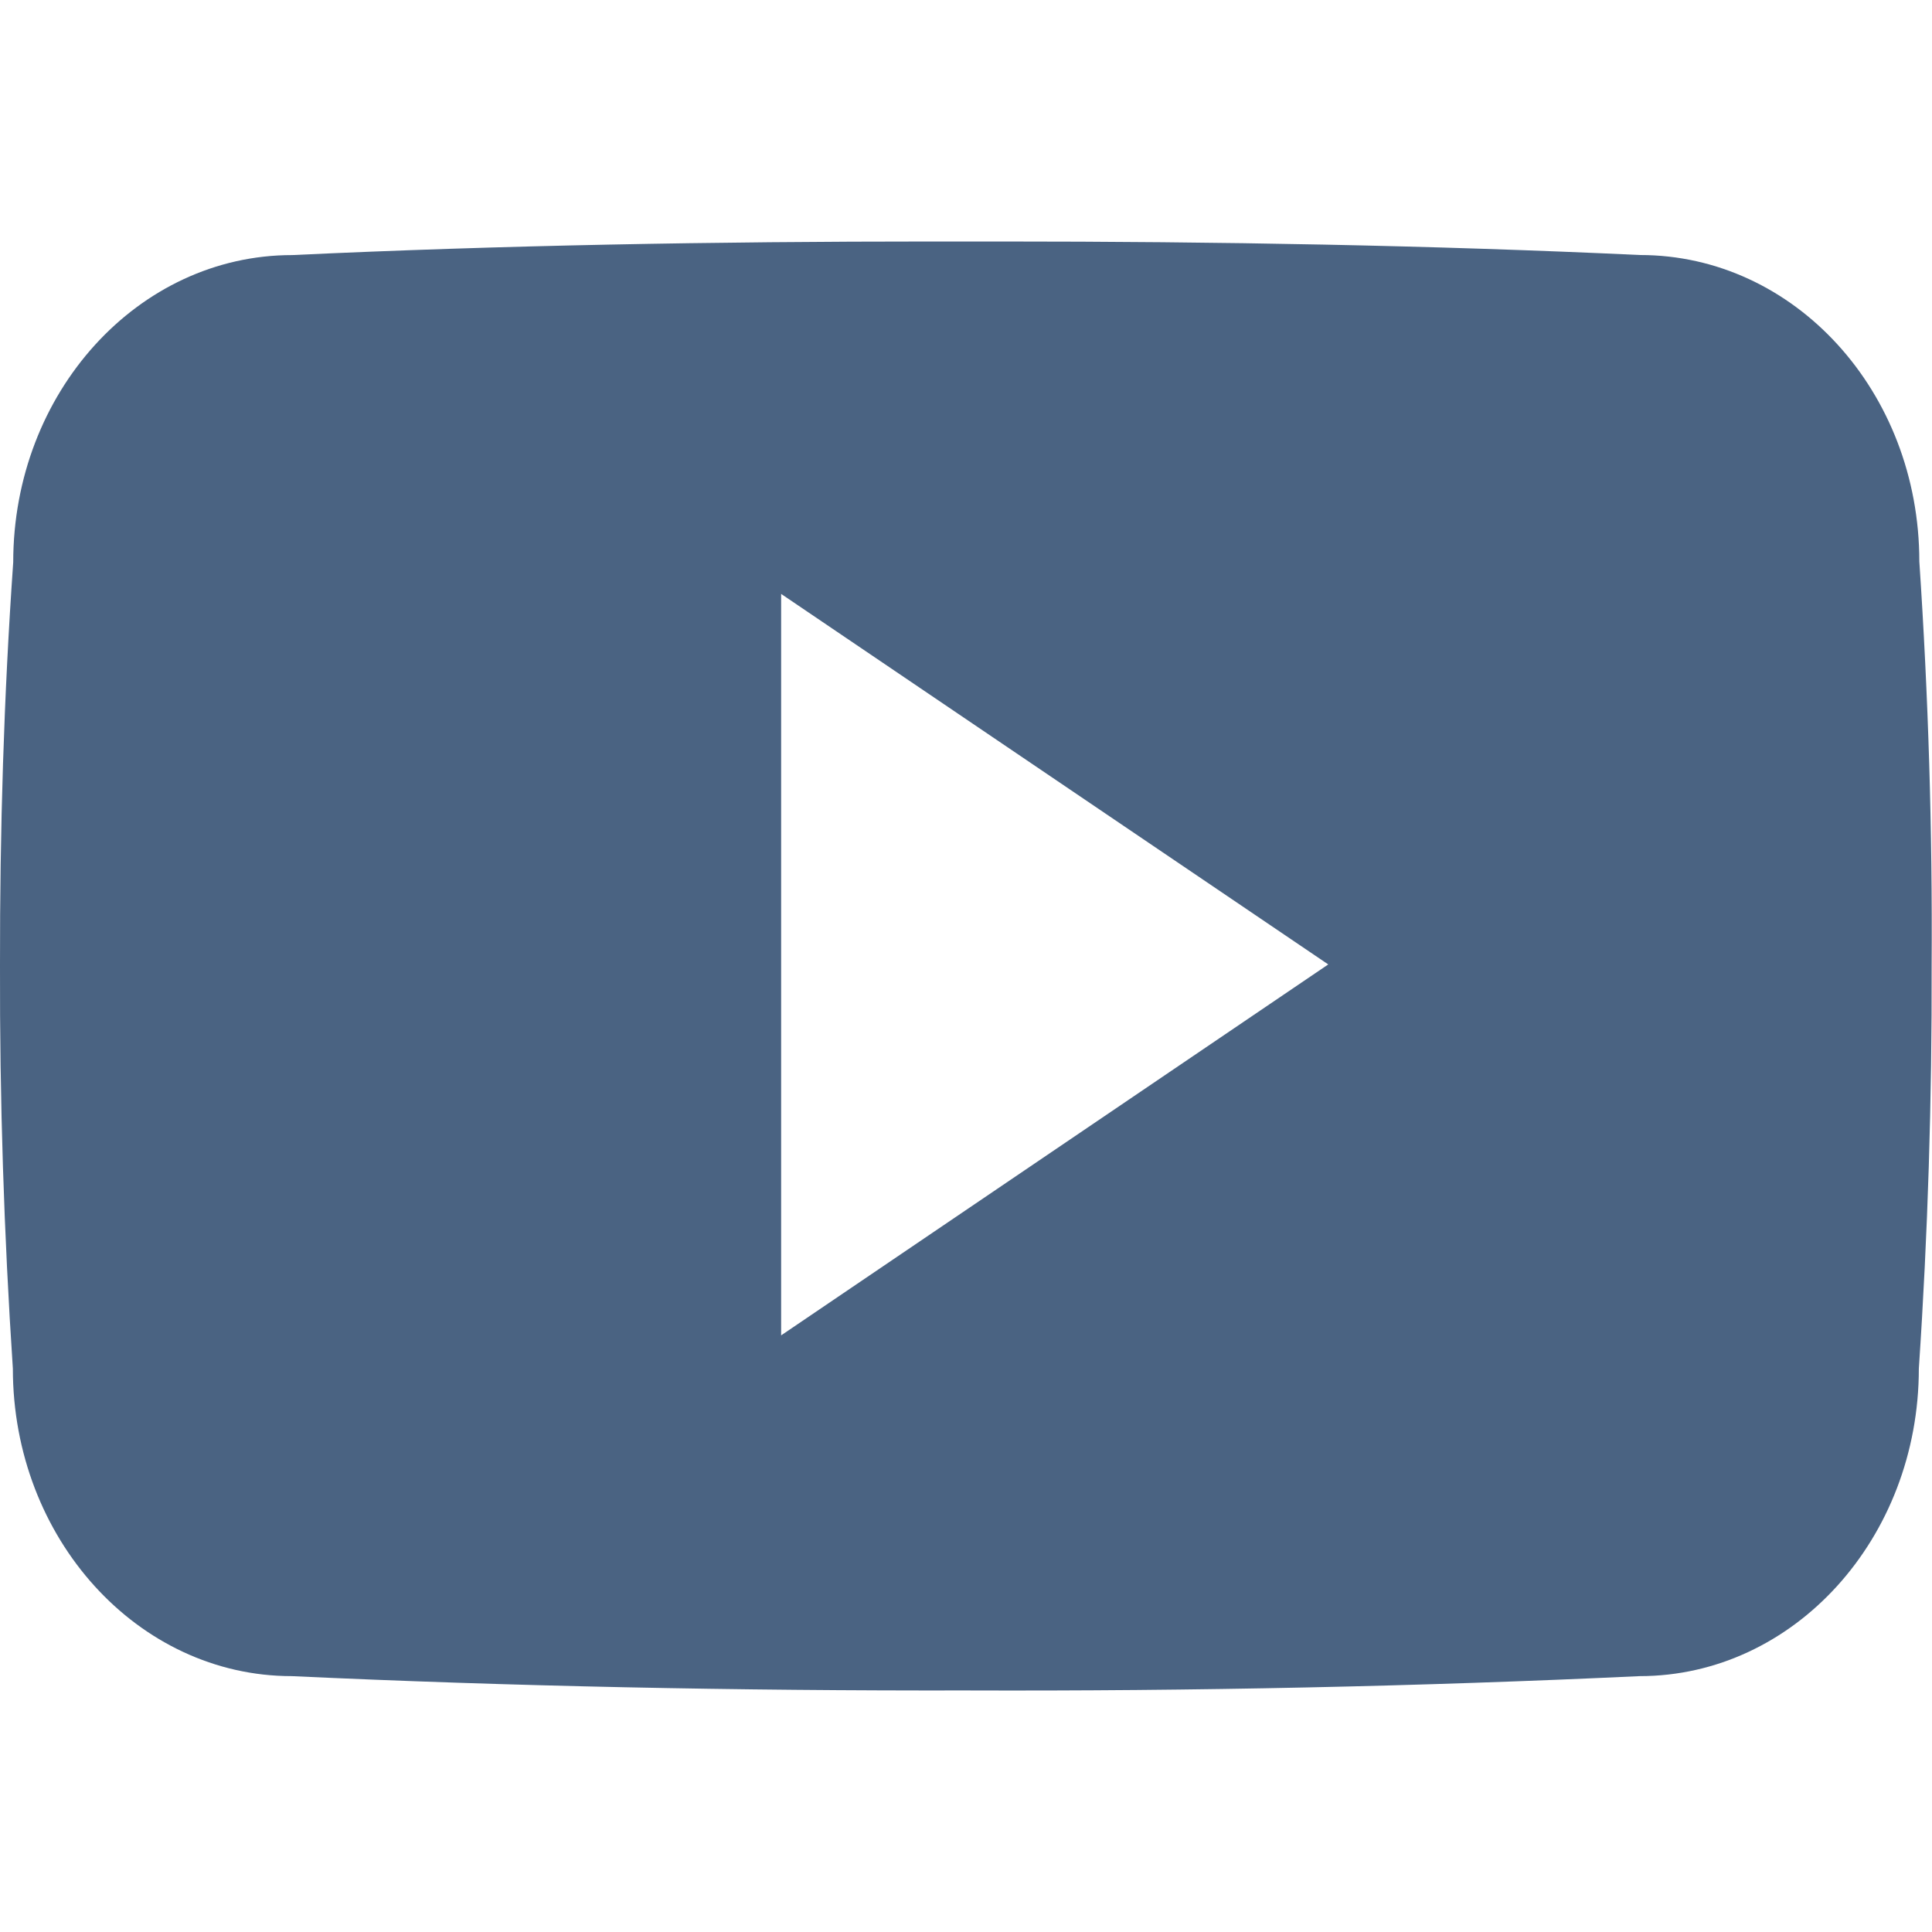 <svg width="32" height="32" viewBox="0 0 32 32" fill="none" xmlns="http://www.w3.org/2000/svg">
<path d="M31.79 9.299C31.79 6.487 29.722 4.224 27.165 4.224C23.703 4.062 20.172 4 16.563 4H15.438C11.838 4 8.3 4.062 4.838 4.225C2.288 4.225 0.219 6.5 0.219 9.312C0.063 11.537 -0.003 13.762 0 15.987C-0.006 18.212 0.065 20.439 0.213 22.668C0.213 25.481 2.282 27.762 4.832 27.762C8.469 27.931 12.2 28.006 15.994 27.999C19.794 28.012 23.515 27.933 27.157 27.762C29.713 27.762 31.782 25.481 31.782 22.668C31.932 20.437 32 18.212 31.994 15.981C32.008 13.756 31.94 11.528 31.79 9.299ZM12.938 22.118V9.837L22 15.974L12.938 22.118Z" fill="#4A6382"/>
</svg>
